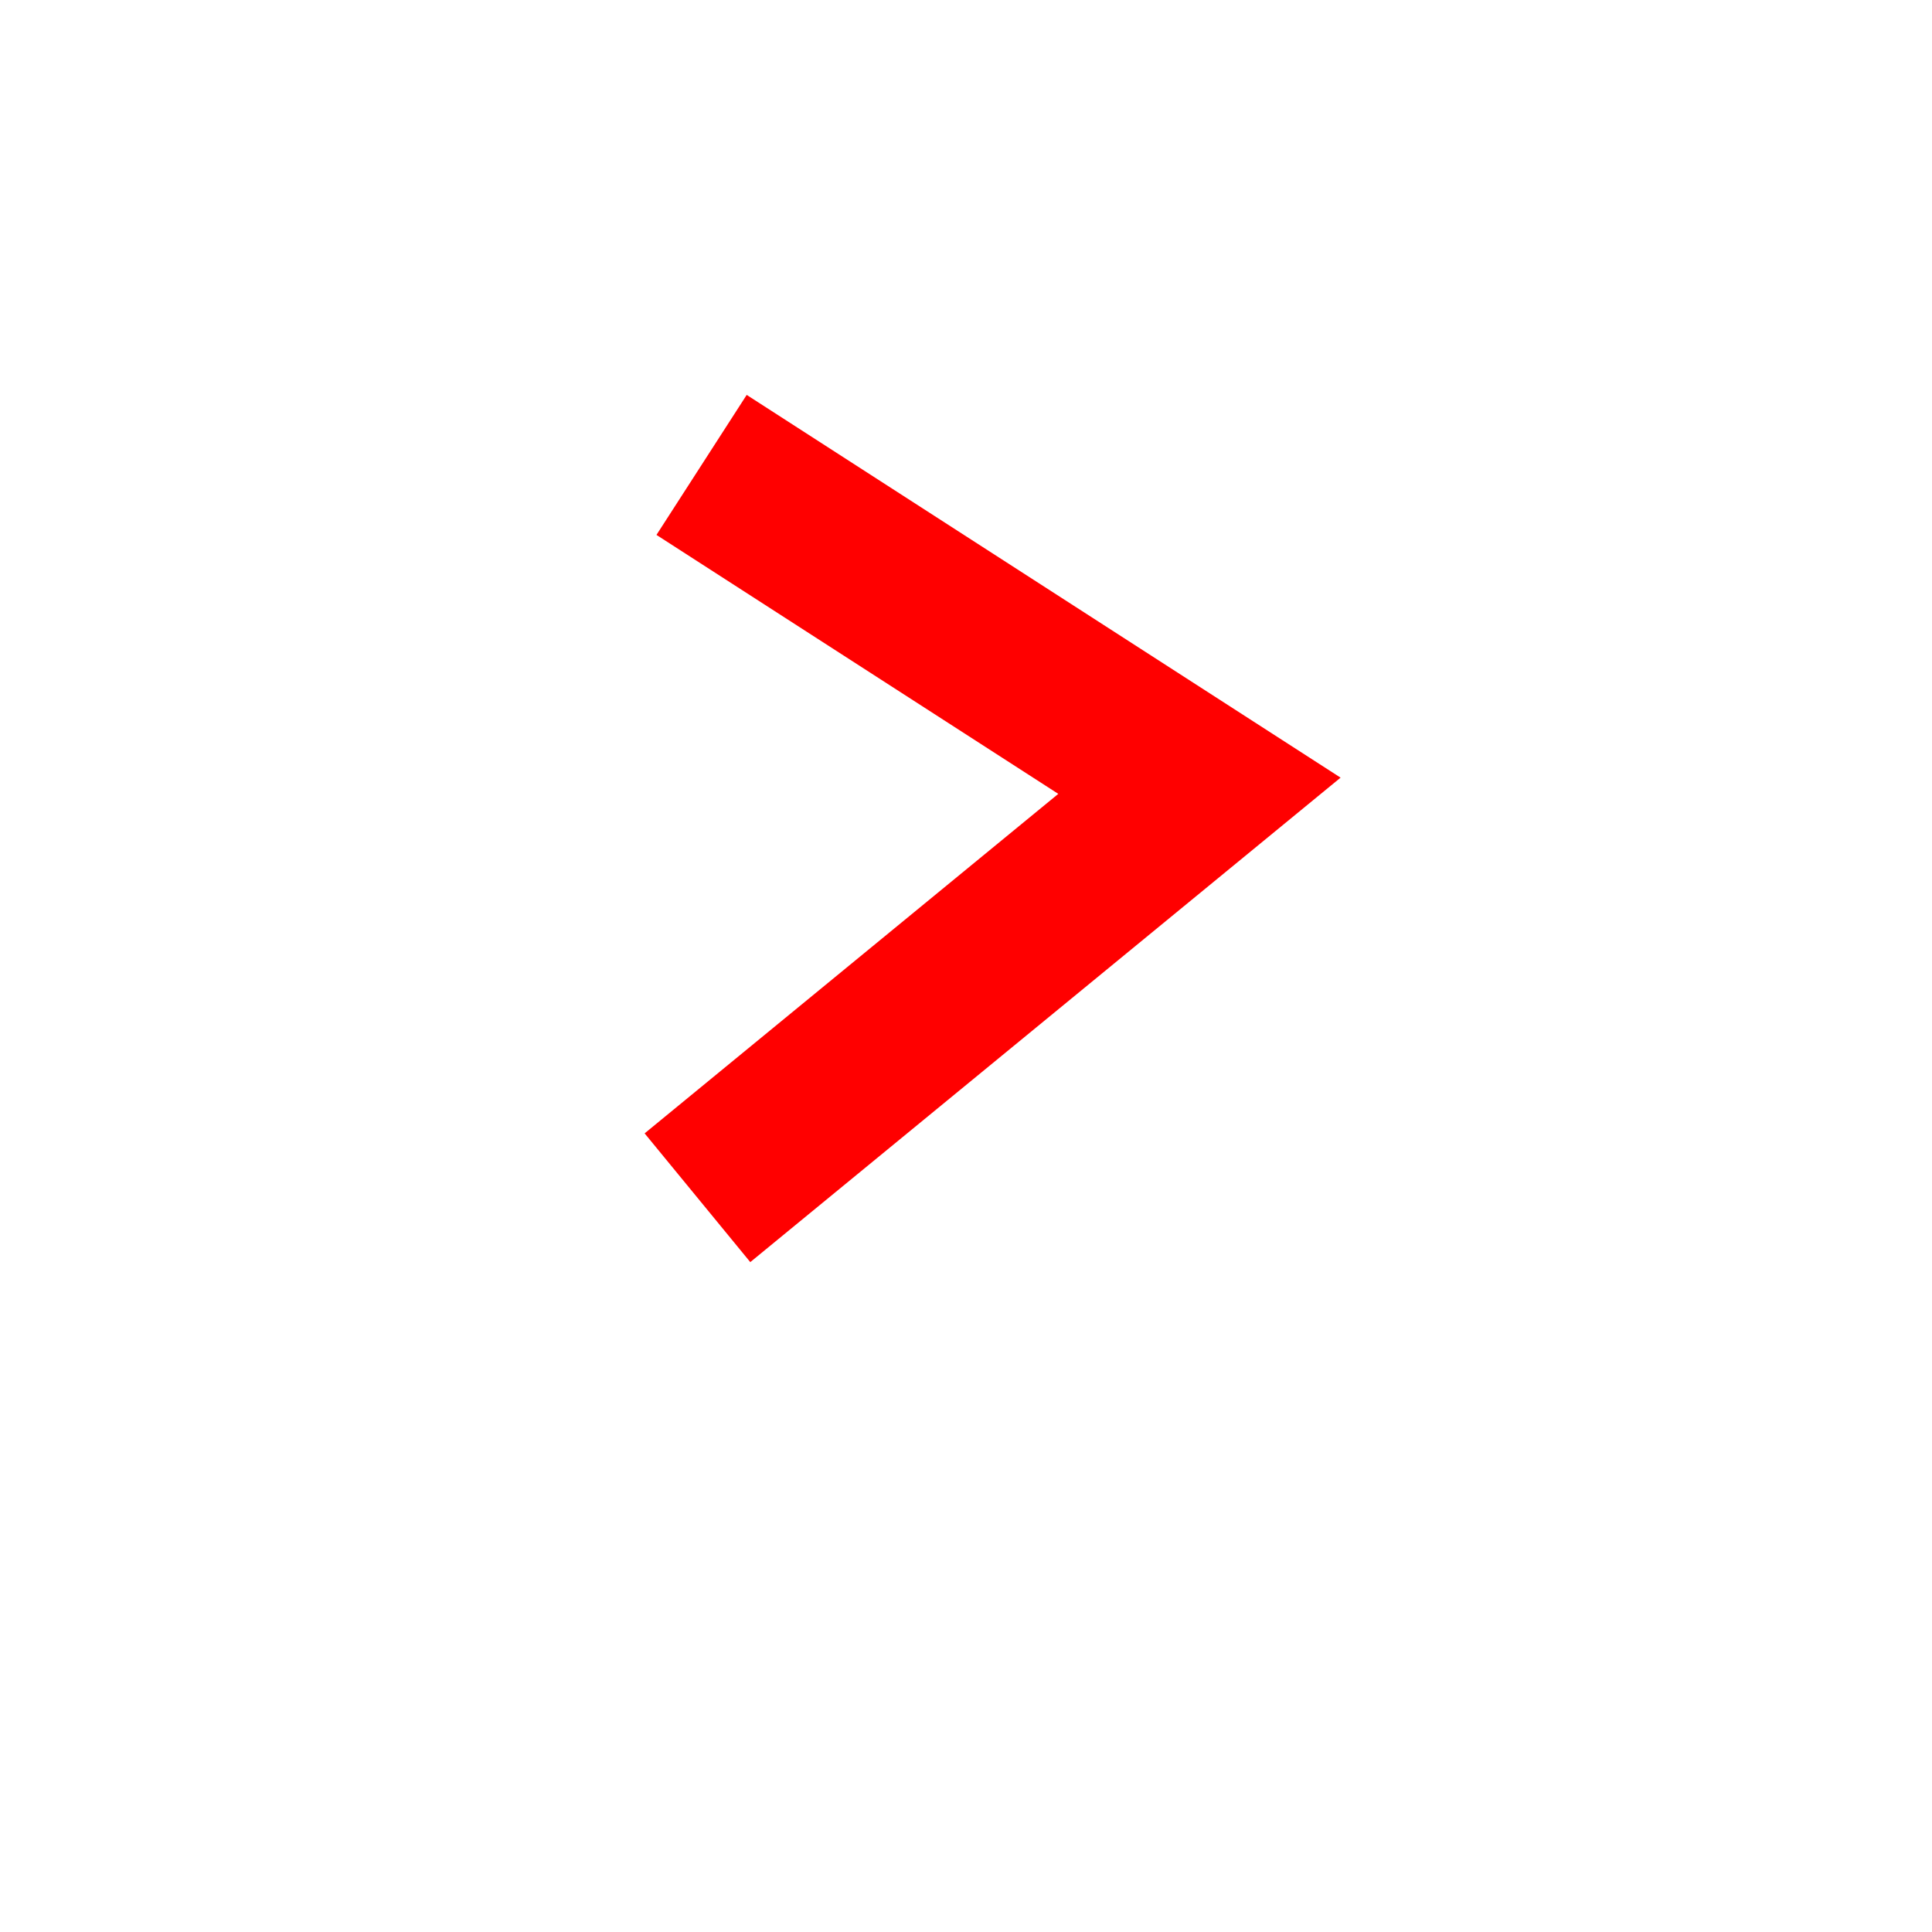 <svg width="58" height="58" viewBox="0 0 58 58" fill="none" xmlns="http://www.w3.org/2000/svg">
<g filter="url(#filter0_d_383_11)">
<circle cx="29" cy="25" r="25" fill="white"/>
</g>
<path d="M20.938 35.957L36.008 23.589L21.062 13.957" stroke="#FF0000" stroke-width="5"/>
<defs>
<filter id="filter0_d_383_11" x="0" y="0" width="58" height="58" filterUnits="userSpaceOnUse" color-interpolation-filters="sRGB">
<feFlood flood-opacity="0" result="BackgroundImageFix"/>
<feColorMatrix in="SourceAlpha" type="matrix" values="0 0 0 0 0 0 0 0 0 0 0 0 0 0 0 0 0 0 127 0" result="hardAlpha"/>
<feOffset dy="4"/>
<feGaussianBlur stdDeviation="2"/>
<feComposite in2="hardAlpha" operator="out"/>
<feColorMatrix type="matrix" values="0 0 0 0 0 0 0 0 0 0 0 0 0 0 0 0 0 0 0.25 0"/>
<feBlend mode="normal" in2="BackgroundImageFix" result="effect1_dropShadow_383_11"/>
<feBlend mode="normal" in="SourceGraphic" in2="effect1_dropShadow_383_11" result="shape"/>
</filter>
</defs>
</svg>
